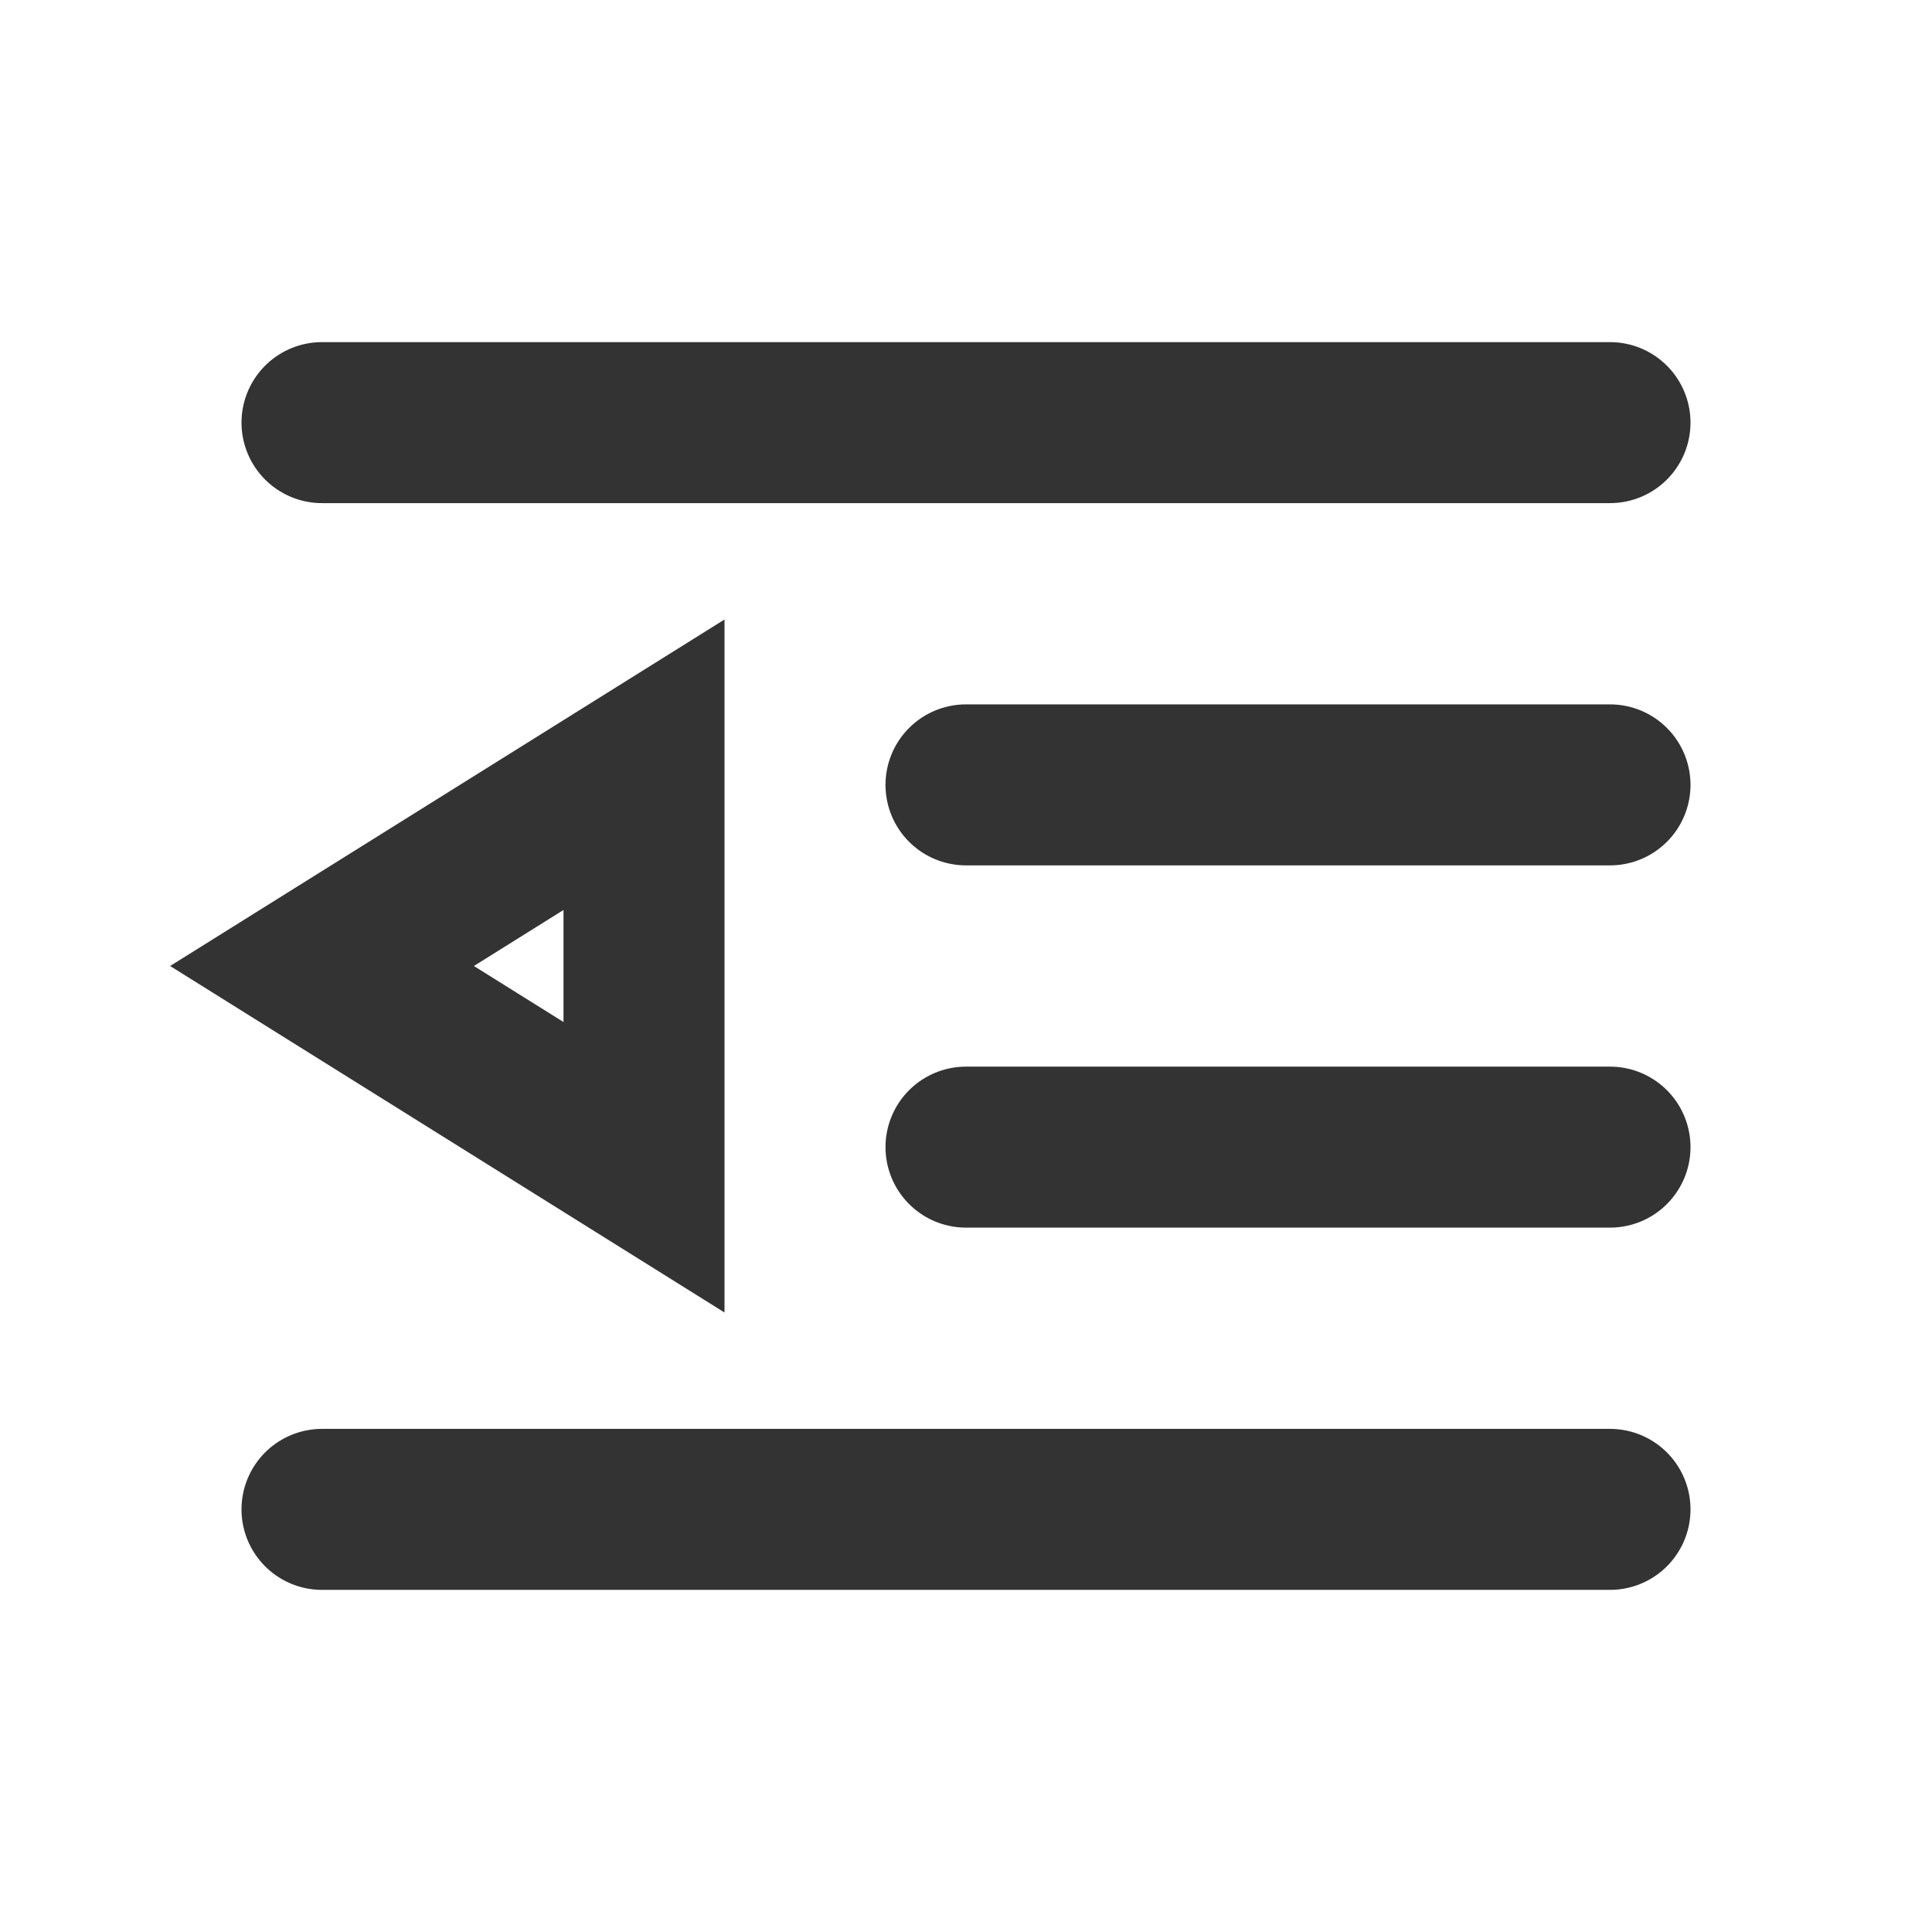 <?xml version="1.0" encoding="UTF-8"?><svg width="48" height="48" viewBox="0 0 48 48" fill="none" xmlns="http://www.w3.org/2000/svg"><path d="M8 10.5H40" stroke="#333" stroke-width="4" stroke-linecap="round" stroke-linejoin="miter"/><path d="M24 19.5H40" stroke="#333" stroke-width="4" stroke-linecap="round" stroke-linejoin="miter"/><path d="M24 28.5H40" stroke="#333" stroke-width="4" stroke-linecap="round" stroke-linejoin="miter"/><path d="M8 37.5H40" stroke="#333" stroke-width="4" stroke-linecap="round" stroke-linejoin="miter"/><path d="M16 19L8 24L16 29V19Z" fill="none" stroke="#333" stroke-width="4" stroke-linejoin="miter"/></svg>
